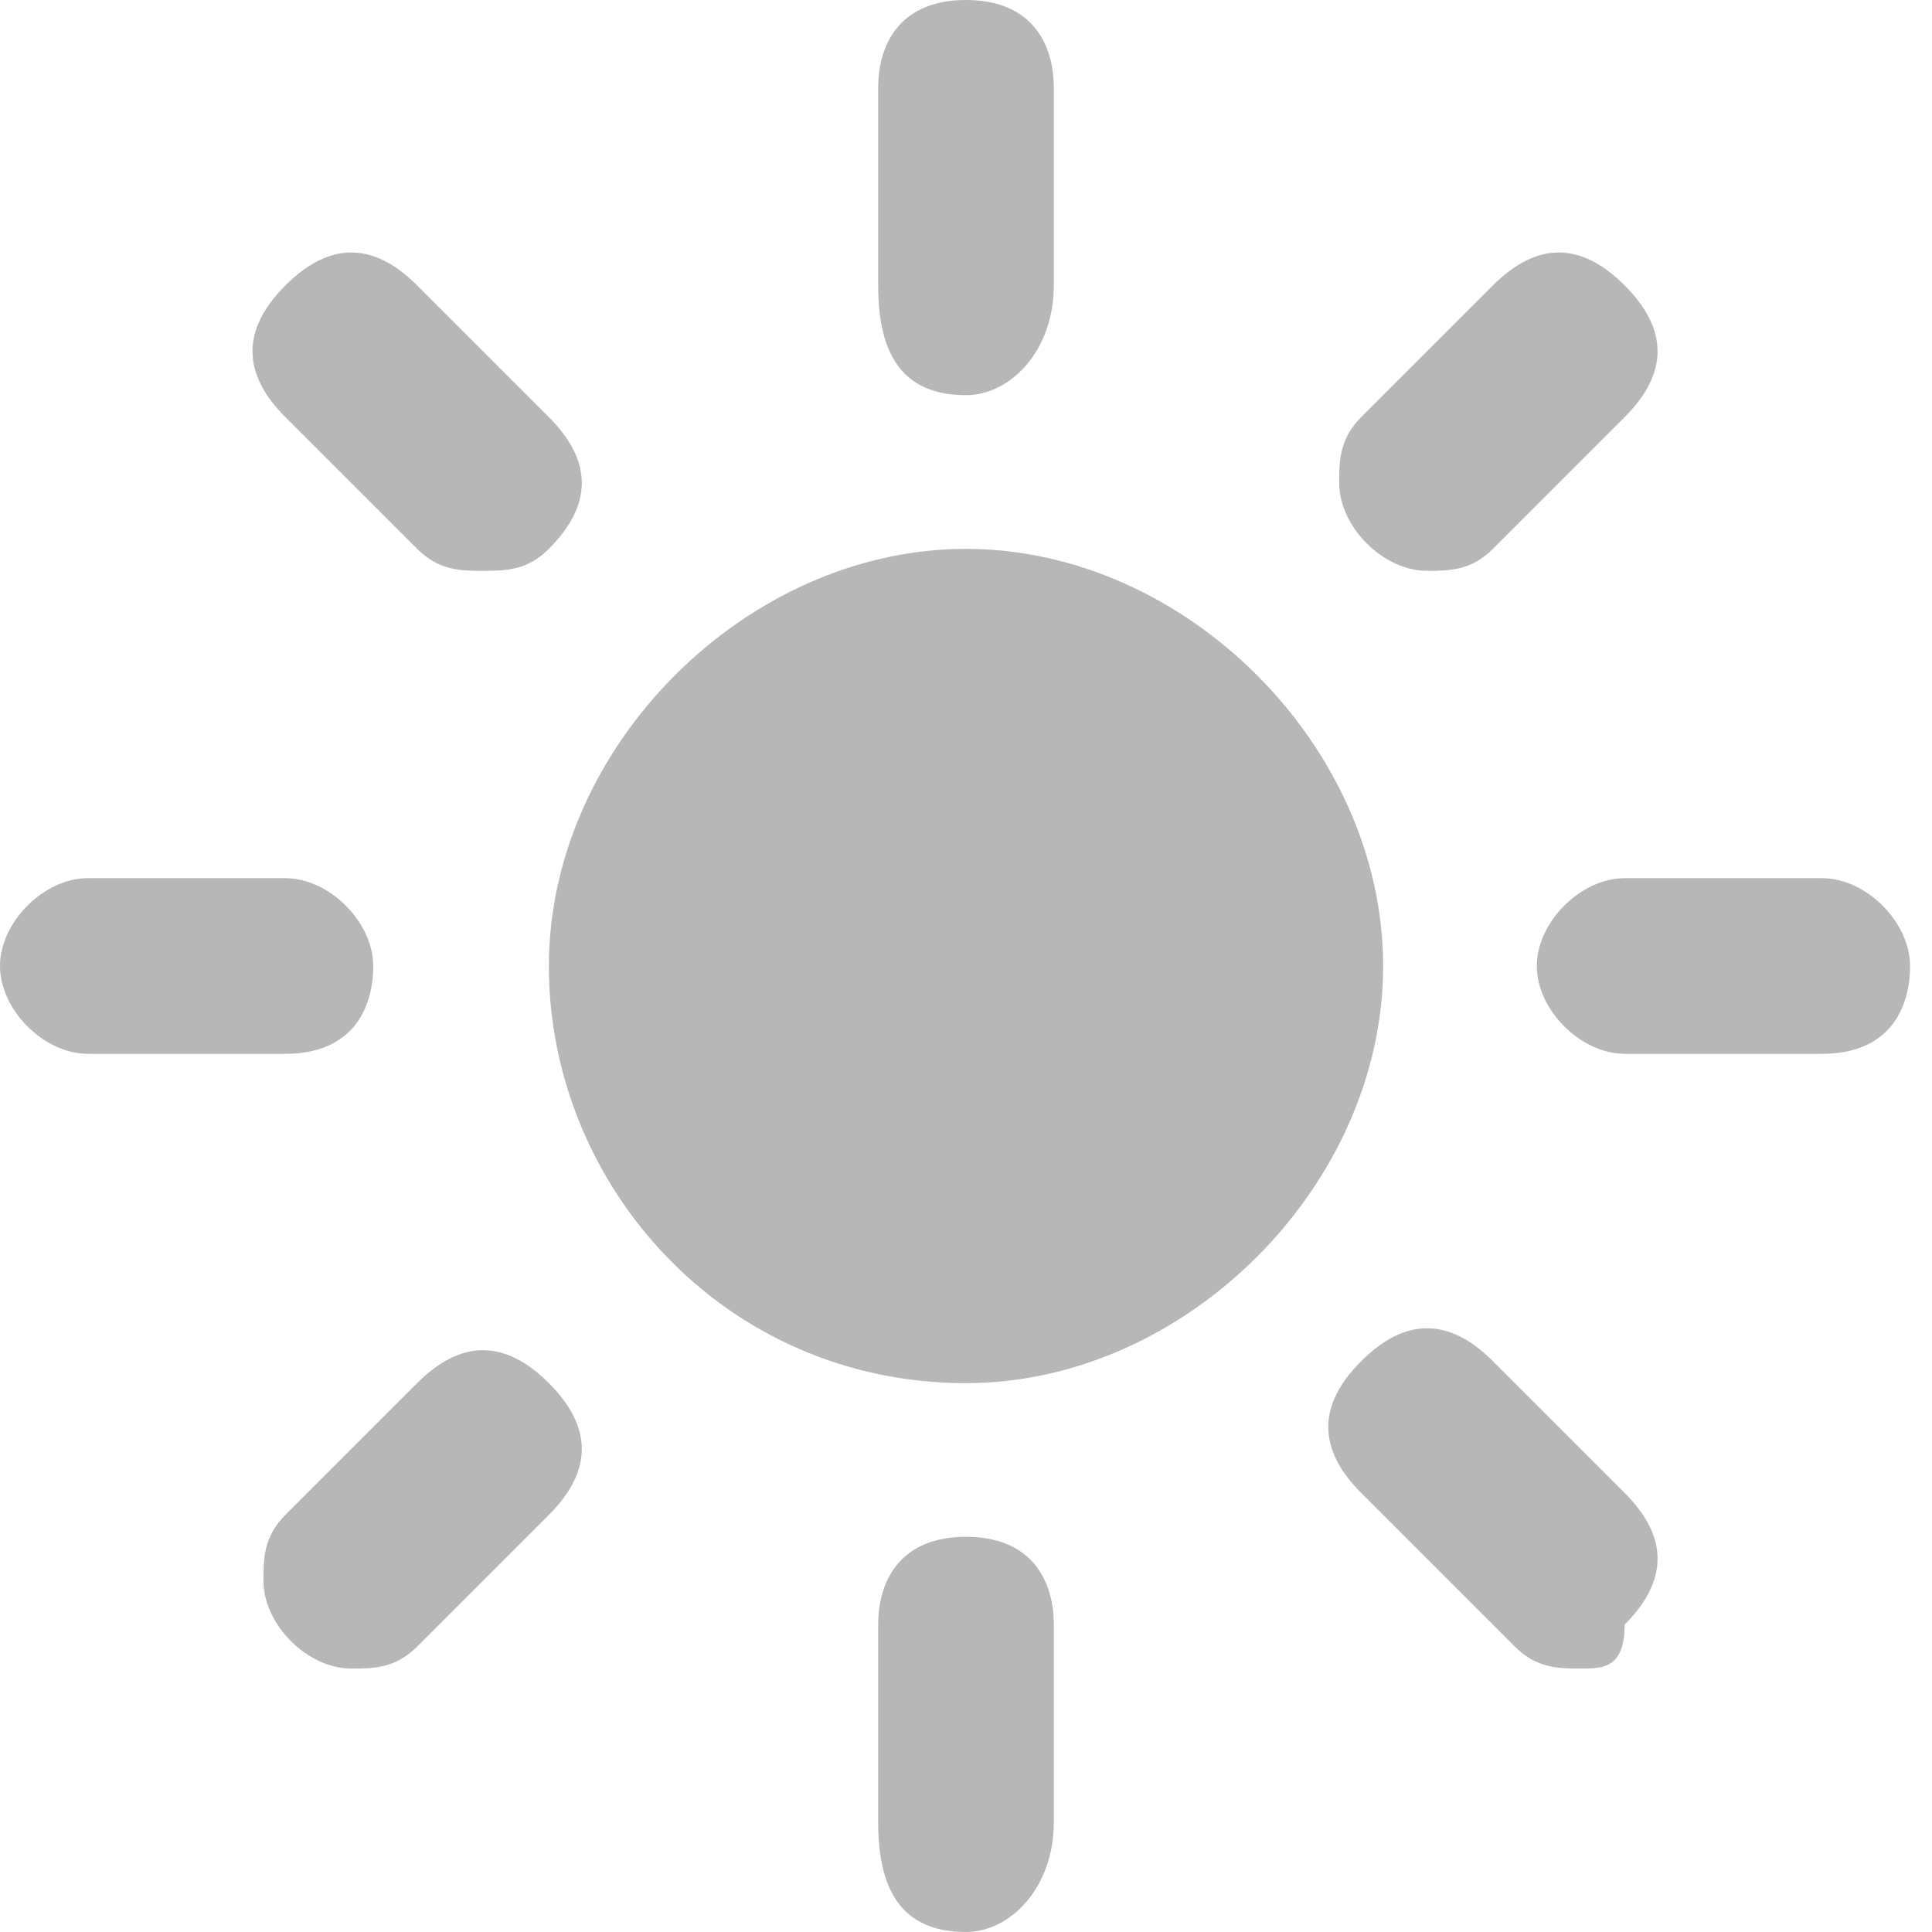 <?xml version="1.0" encoding="utf-8"?>
<!-- Generator: Adobe Illustrator 25.4.1, SVG Export Plug-In . SVG Version: 6.00 Build 0)  -->
<svg version="1.1" id="Layer_1" xmlns="http://www.w3.org/2000/svg" xmlns:xlink="http://www.w3.org/1999/xlink" x="0px" y="0px"
	 viewBox="0 0 8.8 8.8" style="enable-background:new 0 0 8.8 8.8;" xml:space="preserve">
<style type="text/css">
	.st0{fill:#B7B7B7;}
</style>
<path class="st0" d="M4.4,1.8C4.1,1.8,4,1.6,4,1.3V0.4C4,0.2,4.1,0,4.4,0s0.4,0.2,0.4,0.4v0.9C4.8,1.6,4.6,1.8,4.4,1.8 M4.4,8.8
	C4.1,8.8,4,8.6,4,8.3V7.4C4,7.2,4.1,7,4.4,7s0.4,0.2,0.4,0.4v0.9C4.8,8.6,4.6,8.8,4.4,8.8 M6.5,2.6c-0.2,0-0.4-0.2-0.4-0.4
	c0-0.1,0-0.2,0.1-0.3l0.6-0.6c0.2-0.2,0.4-0.2,0.6,0c0.2,0.2,0.2,0.4,0,0.6L6.8,2.5C6.7,2.6,6.6,2.6,6.5,2.6 M1.6,7.6
	c-0.2,0-0.4-0.2-0.4-0.4c0-0.1,0-0.2,0.1-0.3l0.6-0.6c0.2-0.2,0.4-0.2,0.6,0c0.2,0.2,0.2,0.4,0,0.6c0,0,0,0,0,0L1.9,7.5
	C1.8,7.6,1.7,7.6,1.6,7.6 M8.3,4.8H7.4C7.2,4.8,7,4.6,7,4.4S7.2,4,7.4,4h0.9c0.2,0,0.4,0.2,0.4,0.4S8.6,4.8,8.3,4.8 M1.3,4.8H0.4
	C0.2,4.8,0,4.6,0,4.4S0.2,4,0.4,4h0.9c0.2,0,0.4,0.2,0.4,0.4S1.6,4.8,1.3,4.8 M7.2,7.6c-0.1,0-0.2,0-0.3-0.1L6.2,6.8
	c-0.2-0.2-0.2-0.4,0-0.6c0.2-0.2,0.4-0.2,0.6,0l0.6,0.6c0.2,0.2,0.2,0.4,0,0.6C7.4,7.6,7.3,7.6,7.2,7.6 M2.2,2.6
	c-0.1,0-0.2,0-0.3-0.1L1.3,1.9c-0.2-0.2-0.2-0.4,0-0.6c0.2-0.2,0.4-0.2,0.6,0l0.6,0.6c0.2,0.2,0.2,0.4,0,0.6
	C2.4,2.6,2.3,2.6,2.2,2.6 M4.4,6.3c-1.1,0-1.9-0.9-1.9-1.9s0.9-1.9,1.9-1.9s1.9,0.9,1.9,1.9C6.3,5.4,5.4,6.3,4.4,6.3"/>
</svg>
